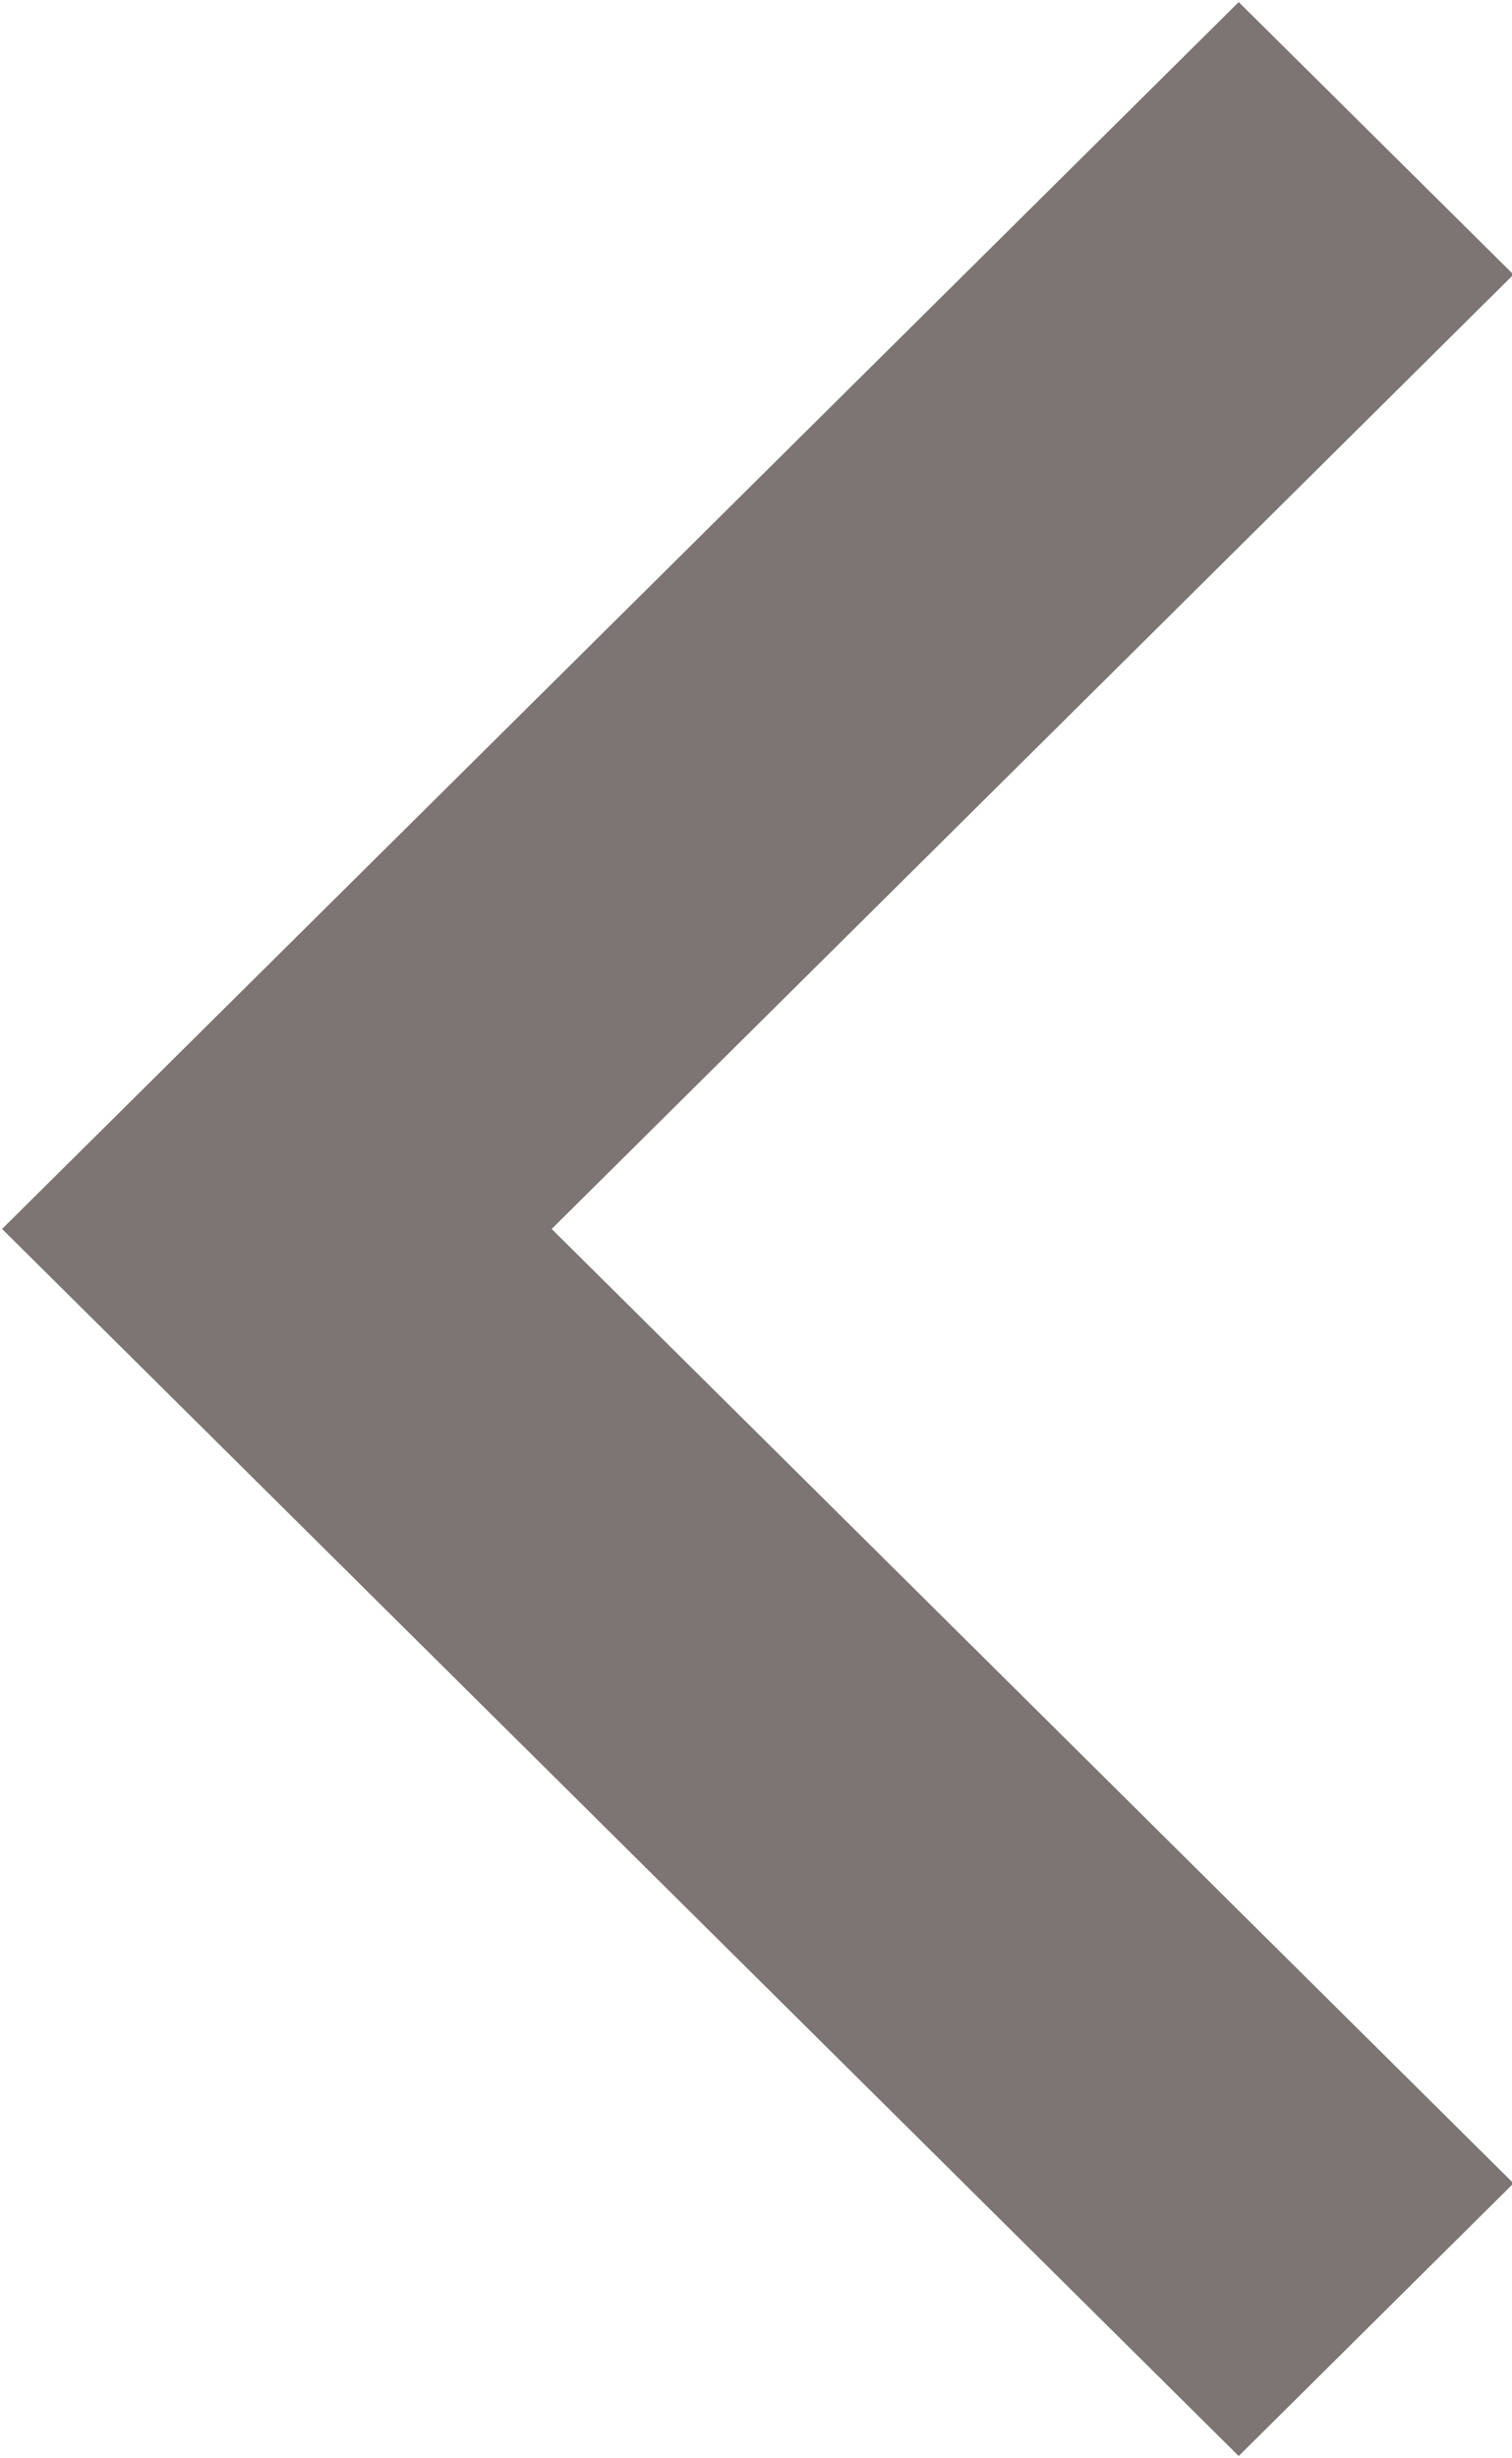 <svg xmlns="http://www.w3.org/2000/svg" xmlns:xlink="http://www.w3.org/1999/xlink" preserveAspectRatio="xMidYMid" width="8" height="13" viewBox="0 0 8 13">
  <defs>
    <style>
      .cls-1 {
        fill: #7d7474;
        fill-rule: evenodd;
      }
    </style>
  </defs>
  <path d="M8.008,11.546 L6.554,12.988 L1.465,7.941 L1.465,7.941 L0.011,6.499 L6.554,0.011 L8.008,1.452 L2.919,6.499 L8.008,11.546 Z" class="cls-1"/>
</svg>
